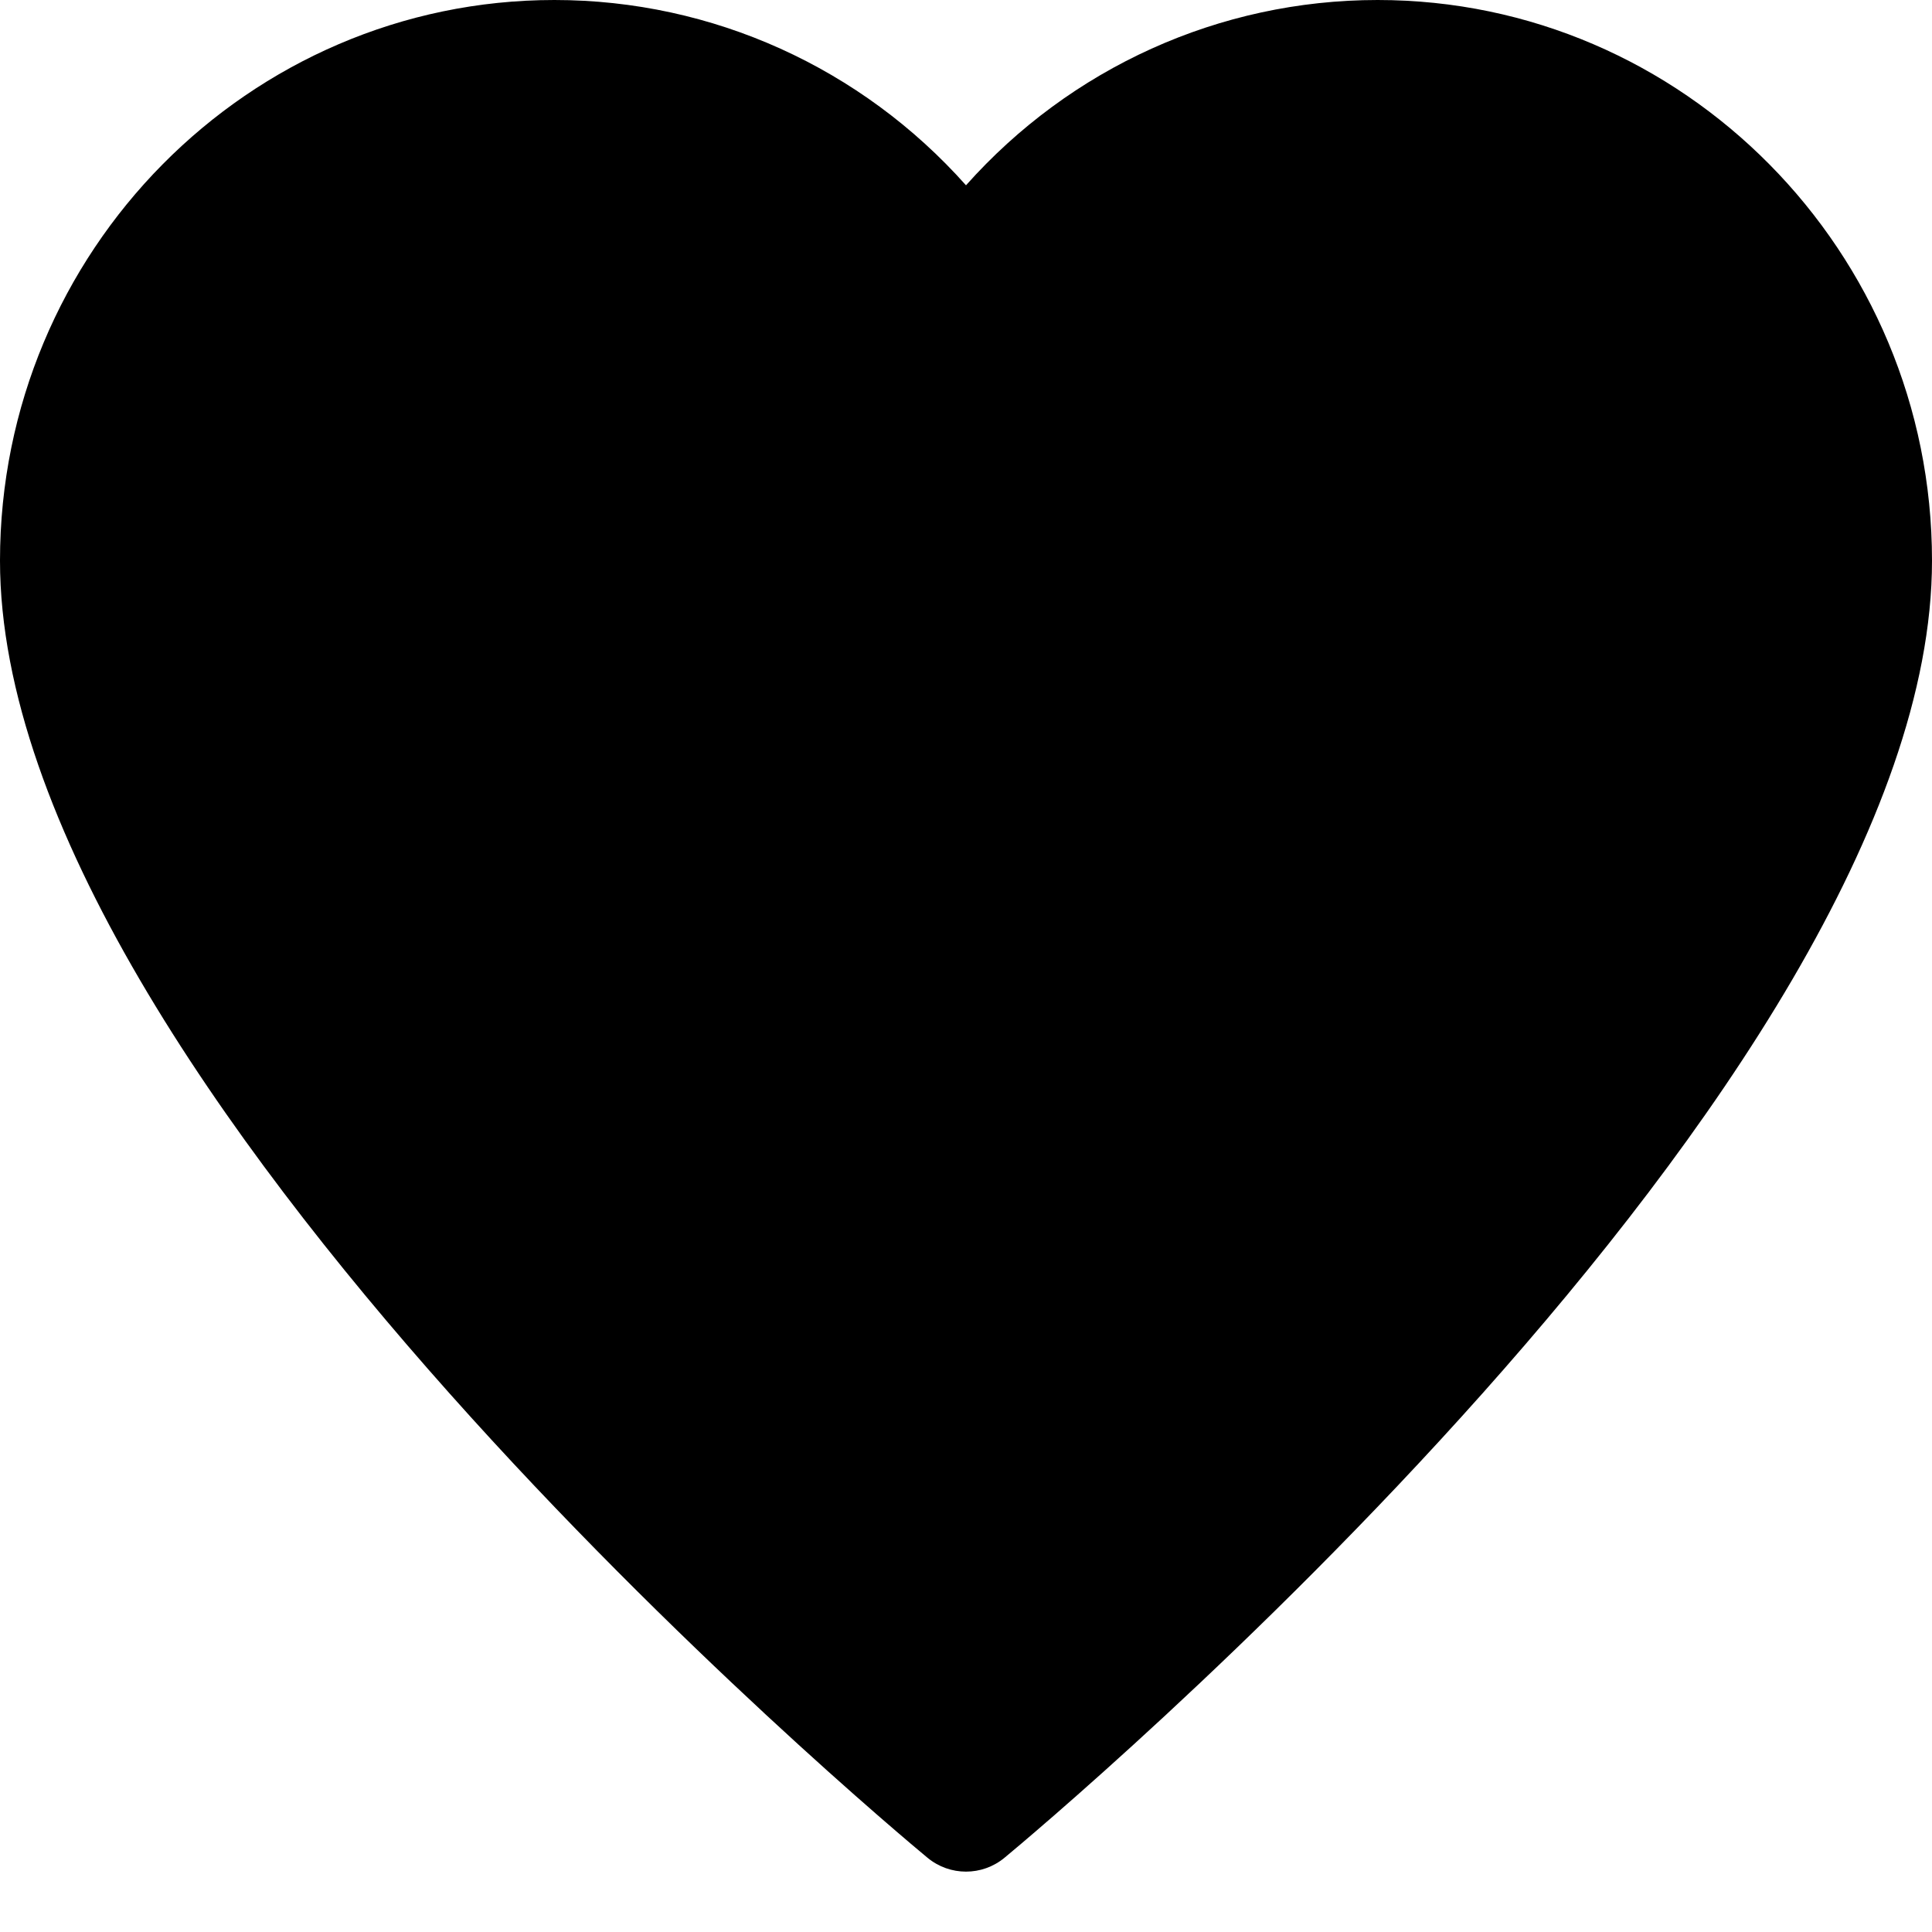 <?xml version="1.0" encoding="utf-8"?>
<!-- Generator: Adobe Illustrator 19.2.1, SVG Export Plug-In . SVG Version: 6.00 Build 0)  -->
<!DOCTYPE svg PUBLIC "-//W3C//DTD SVG 1.1//EN" "http://www.w3.org/Graphics/SVG/1.1/DTD/svg11.dtd">
<svg version="1.1" id="Layer_1" xmlns="http://www.w3.org/2000/svg" xmlns:xlink="http://www.w3.org/1999/xlink" x="0px" y="0px"
	 width="32px" height="32px" viewBox="0 0 32 32" enable-background="new 0 0 32 32" xml:space="preserve">
<path d="M22.818,0C20.193,0,17.729,1.127,16,3.069C14.271,1.127,11.807,0,9.182,0C4.119,0,0,4.166,0,9.286
	C0,17.942,14.734,30.25,15.362,30.77C15.547,30.923,15.773,31,16,31s0.453-0.077,0.638-0.23C17.266,30.25,32,17.942,32,9.286
	C32,4.166,27.881,0,22.818,0z"/>
</svg>
